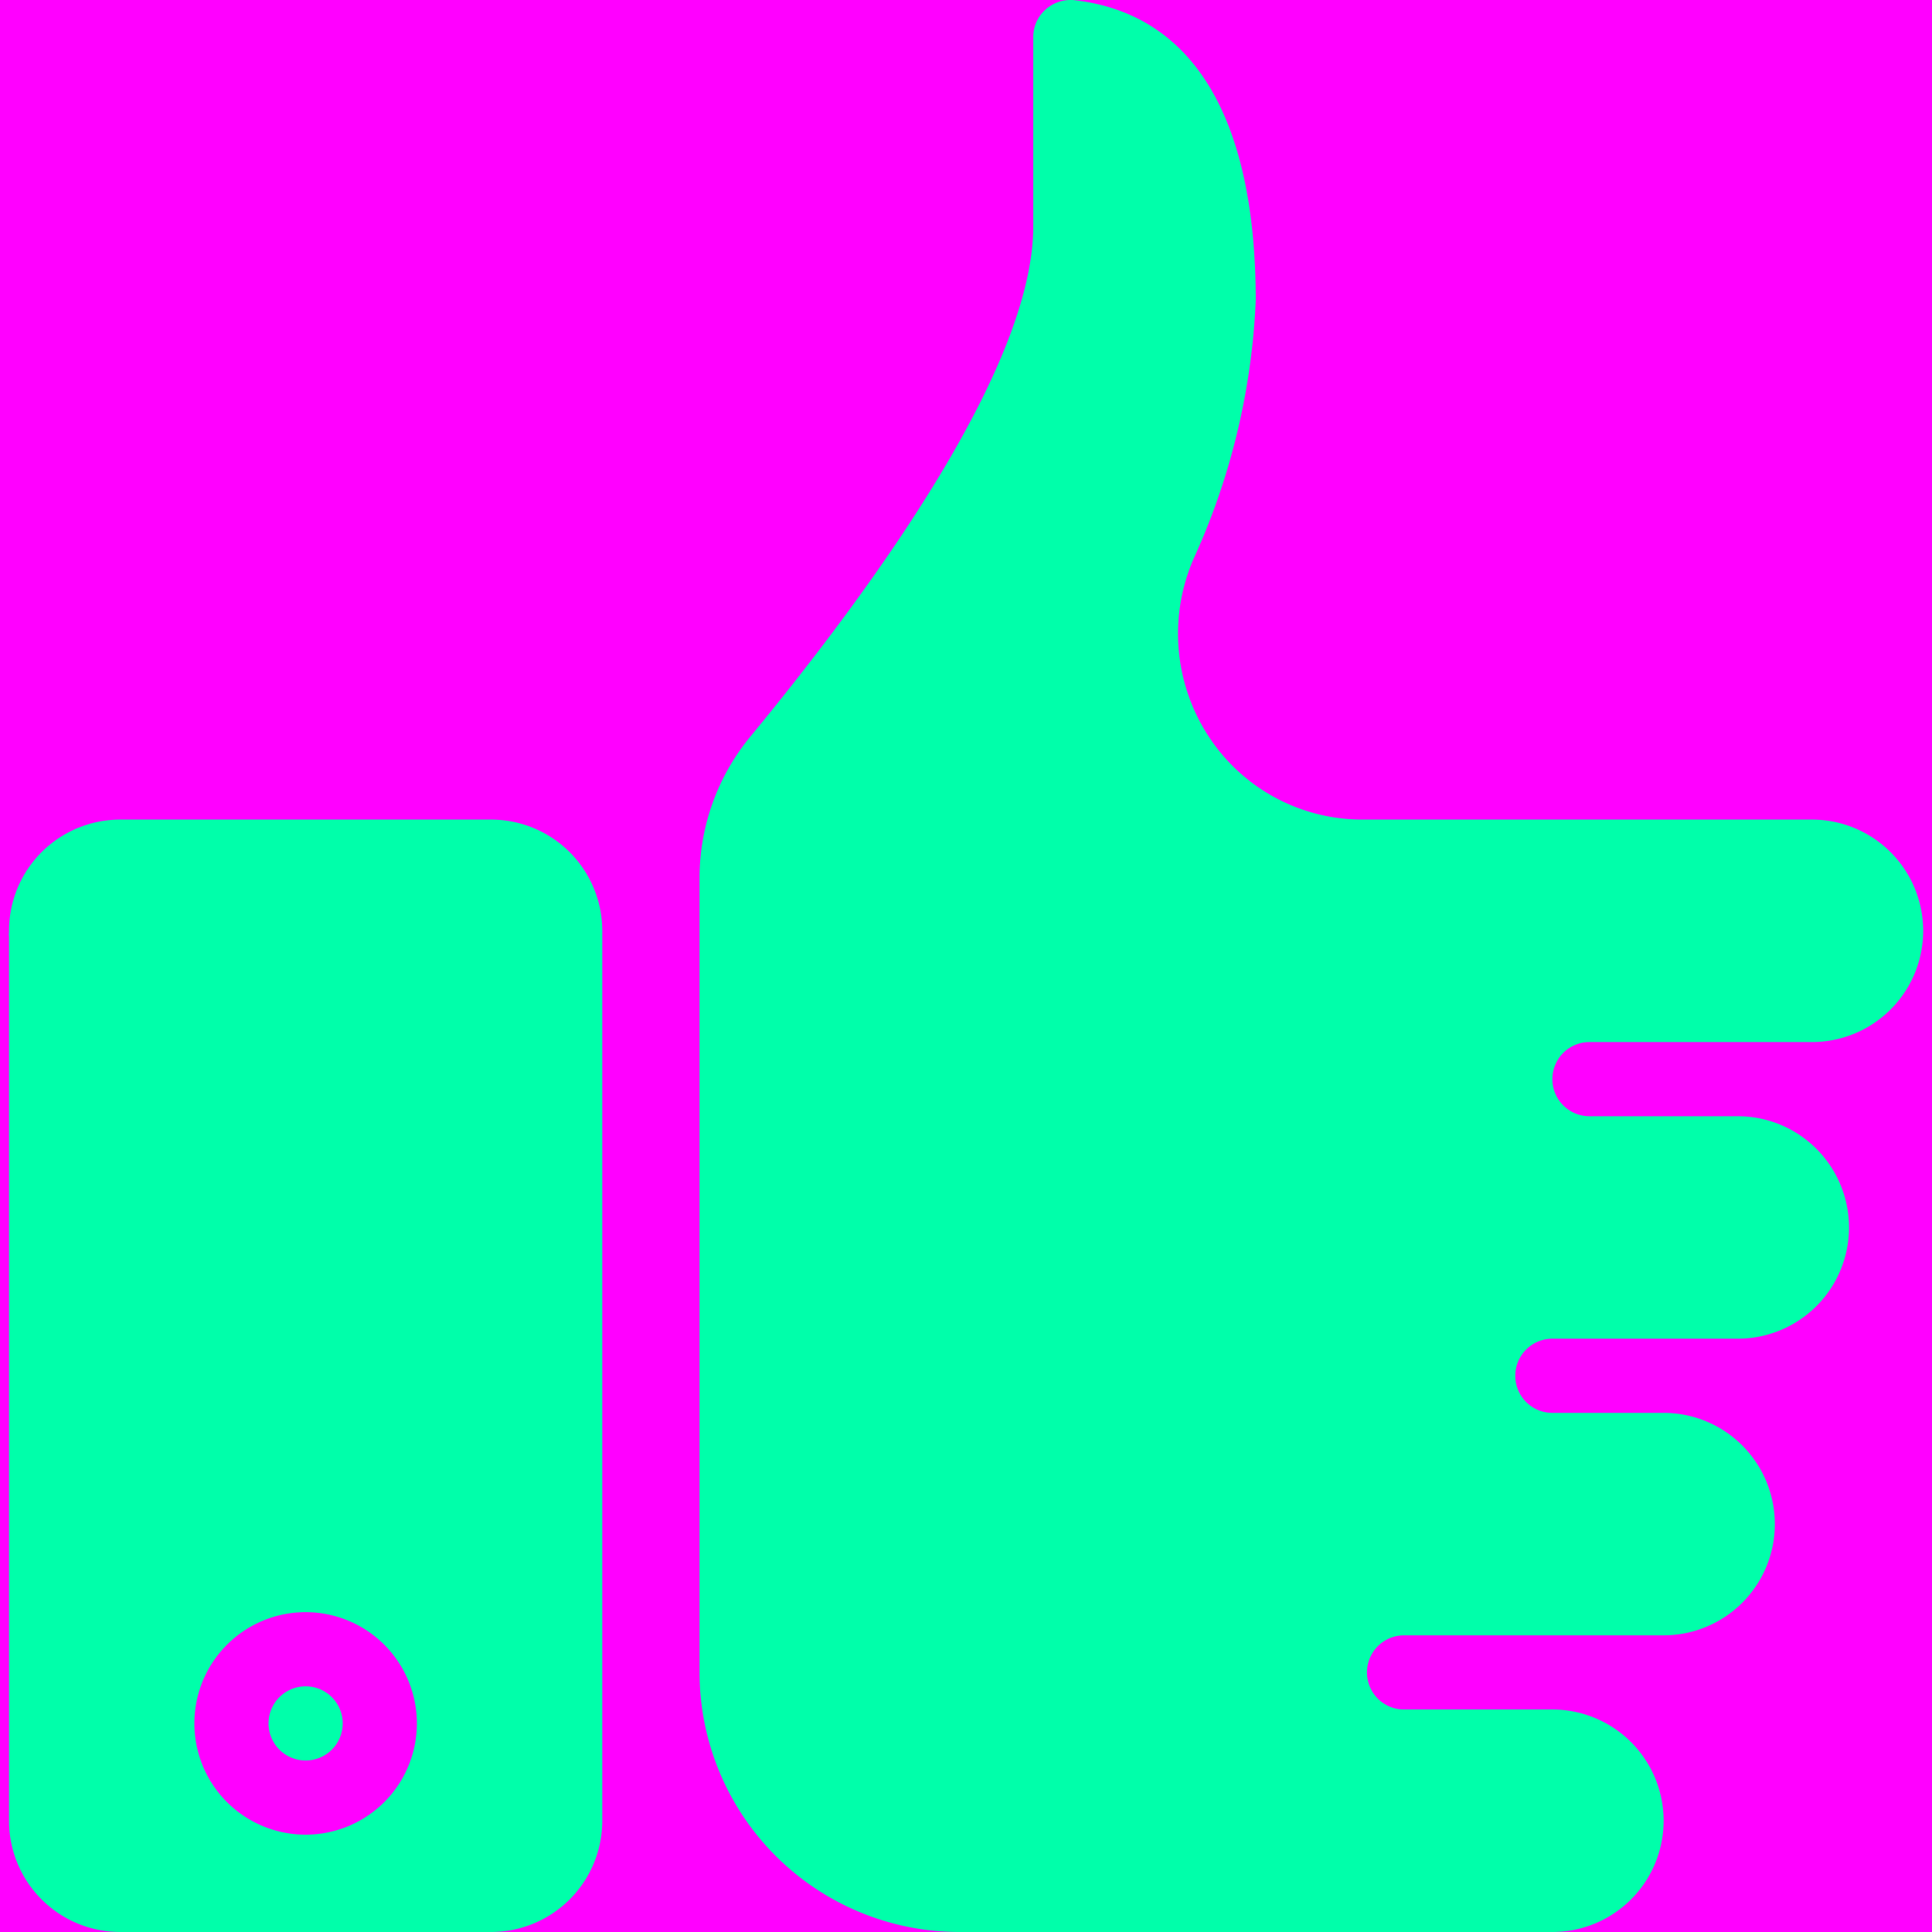 <svg xmlns="http://www.w3.org/2000/svg" width="512" height="512" viewBox="0 0 512 512"><title>fill</title><rect width="512" height="512" fill="#f0f"/><path d="M480.182,217.201H361.163a48.63,48.63,0,0,1-41.035-22.319,49.737,49.737,0,0,1-3.413-47.681,183.294,183.294,0,0,0,16.068-67.576c0-48.318-16.547-75.842-47.837-79.553A7.279,7.279,0,0,0,283.697,0a9.848,9.848,0,0,0-6.585,2.506,9.692,9.692,0,0,0-3.286,7.348V59.97c0,36.629-40.791,93.786-75.02,135.296a58.955,58.955,0,0,0-13.422,37.45V443.212A68.87,68.87,0,0,0,254.171,512H411.394a29.482,29.482,0,0,0,0-58.964h-39.302a9.827,9.827,0,1,1,0-19.655h68.78a29.478,29.478,0,1,0,0-58.957H411.394a9.827,9.827,0,0,1,0-19.655h49.133a29.478,29.478,0,1,0,0-58.957H421.225a9.827,9.827,0,1,1,0-19.655h58.957a29.478,29.478,0,1,0,0-58.957Z" transform="translate(0 0)" fill="#0fa"/><path d="M80.998,446.894a9.828,9.828,0,1,0,9.824,9.831A9.826,9.826,0,0,0,80.998,446.894Z" transform="translate(0 0)" fill="#0fa"/><path d="M130.131,217.201H31.865A29.474,29.474,0,0,0,2.386,246.679c0,.311-.018.617-.047.92.028.303.047.61.047.921V482.514A29.481,29.481,0,0,0,31.865,512h98.266a29.481,29.481,0,0,0,29.478-29.486V246.679A29.474,29.474,0,0,0,130.131,217.201ZM80.998,486.204a29.482,29.482,0,1,1,29.478-29.478A29.479,29.479,0,0,1,80.998,486.204Z" transform="translate(0 0)" fill="#0fa"/></svg>